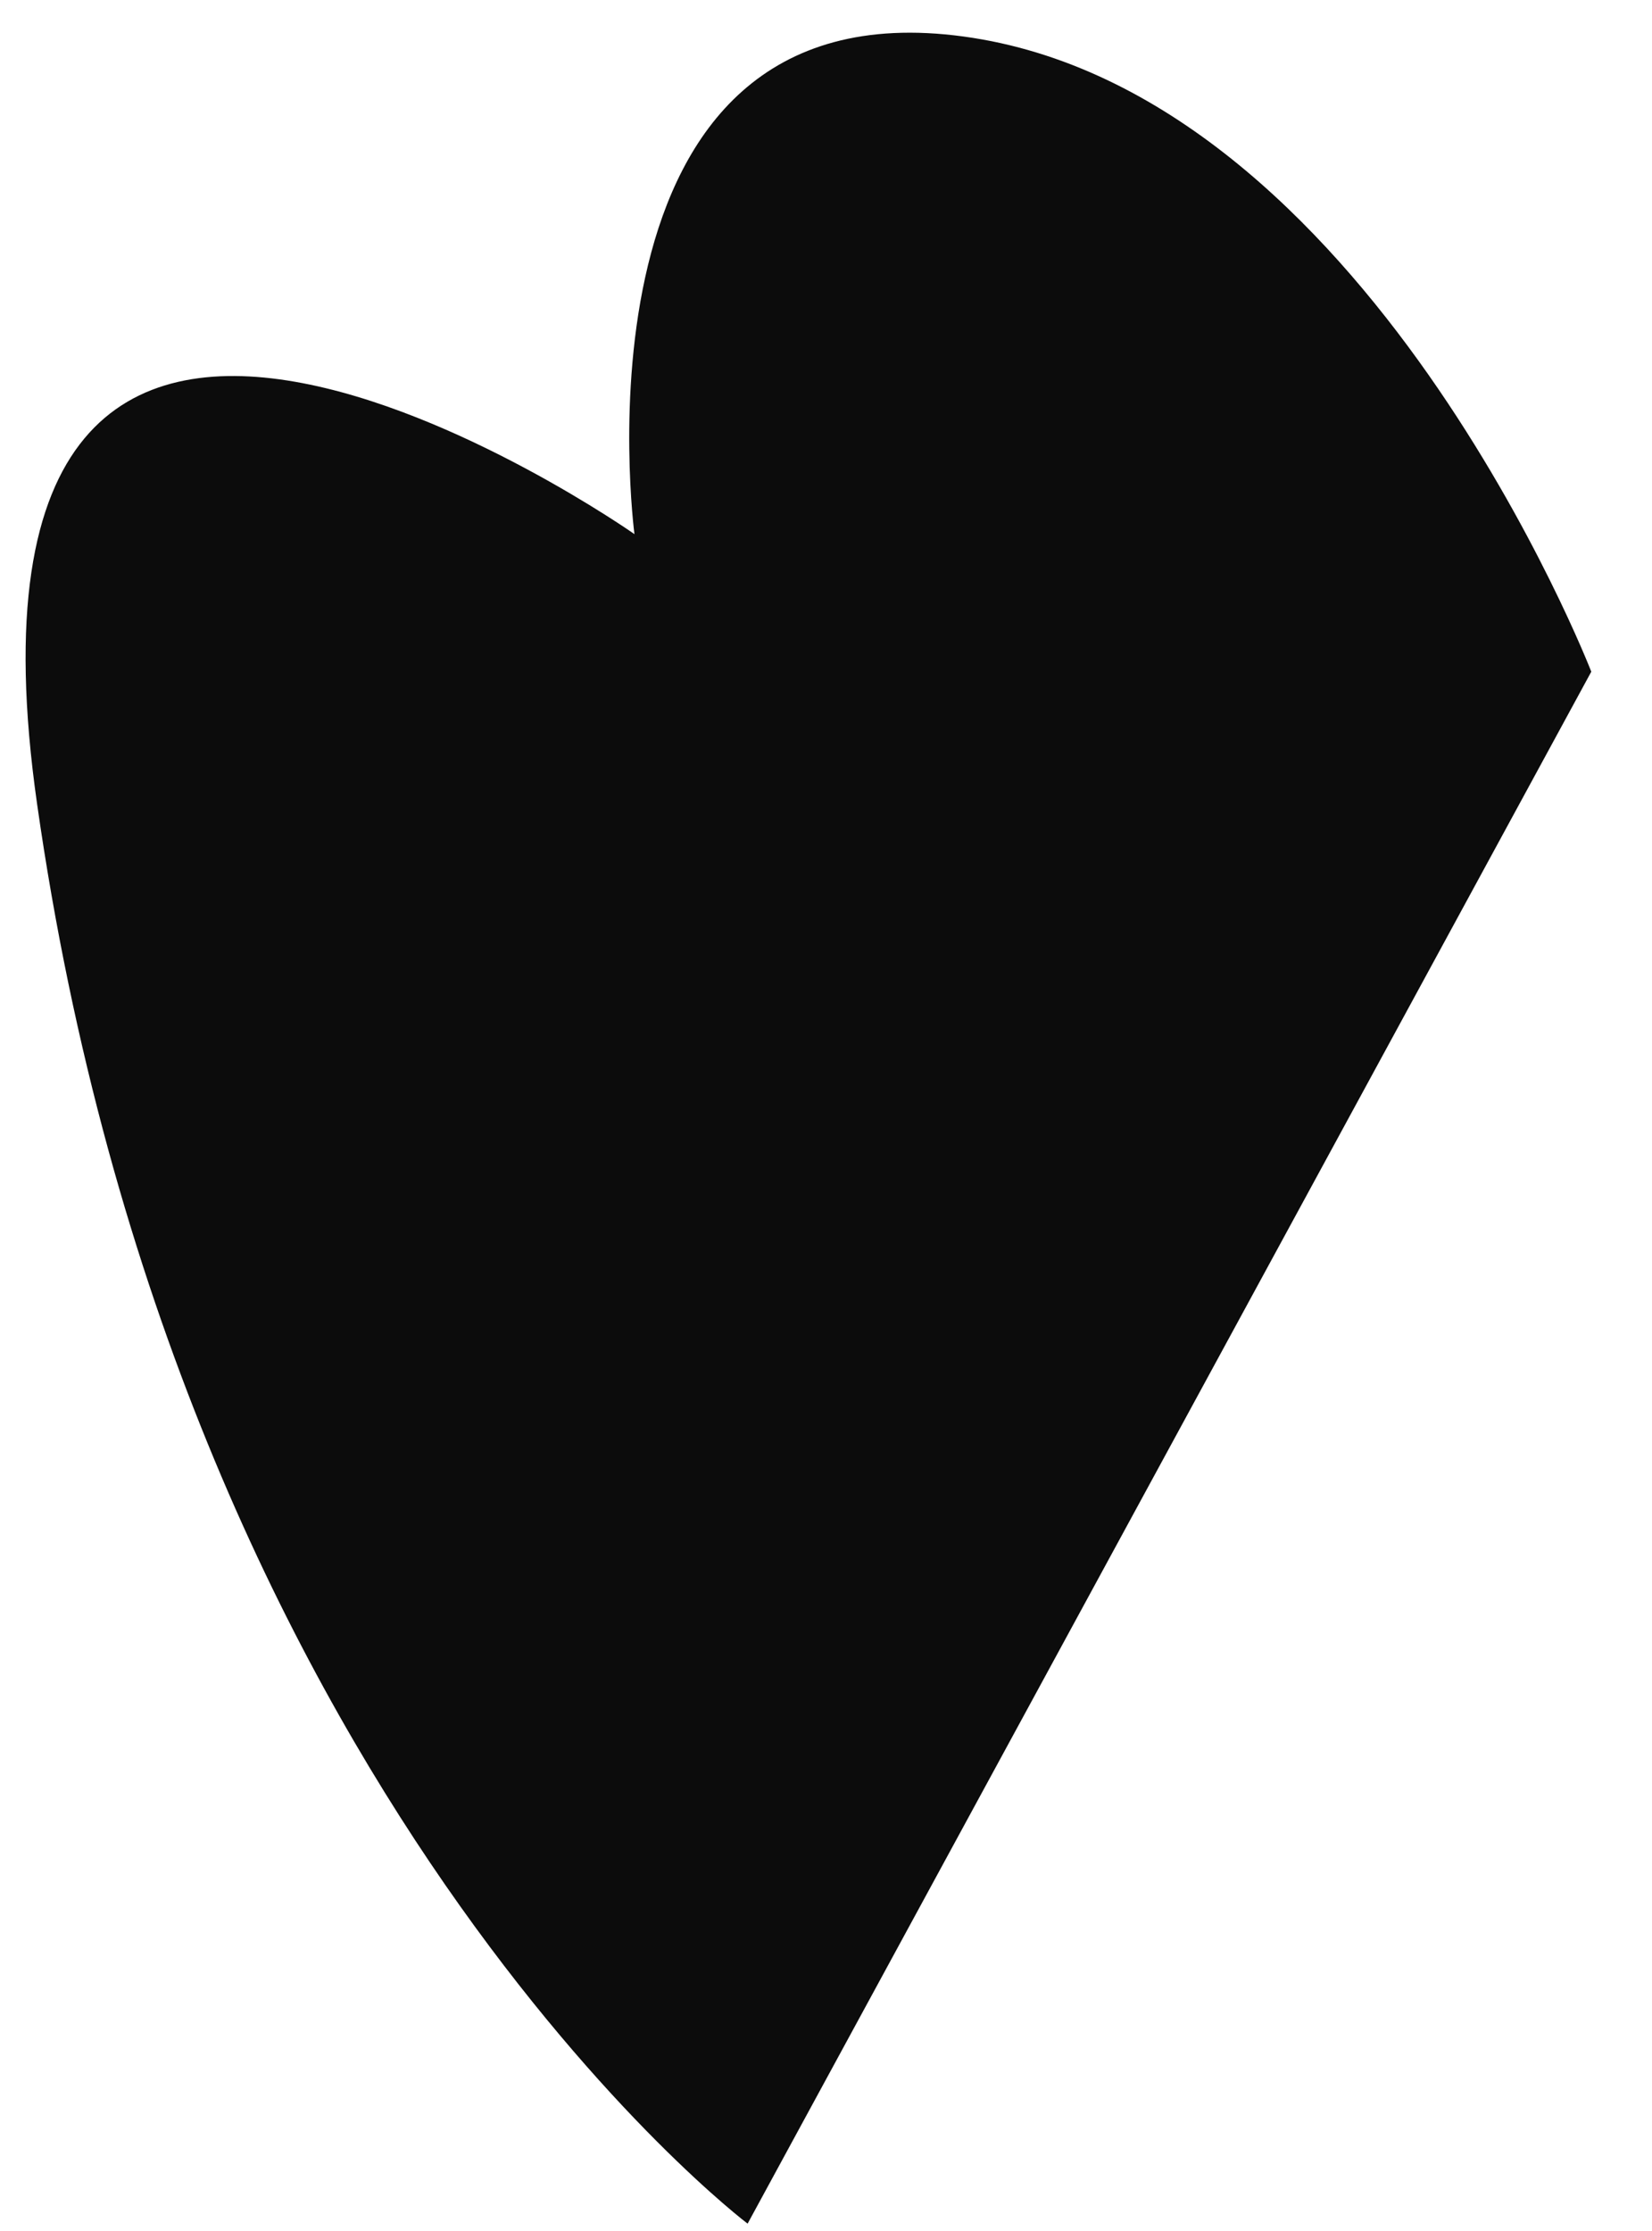 <?xml version="1.0" encoding="UTF-8" standalone="no"?><svg width='20' height='27' viewBox='0 0 20 27' fill='none' xmlns='http://www.w3.org/2000/svg'>
<path d='M9.051 26.911C9.051 26.911 2.156 21.705 0.449 9.73C-0.875 0.457 7.681 6.464 7.681 6.464C7.681 6.464 6.793 -0.222 11.666 0.442C16.539 1.105 19.265 8.129 19.265 8.129' fill='#0C0C0C'/>
</svg>
